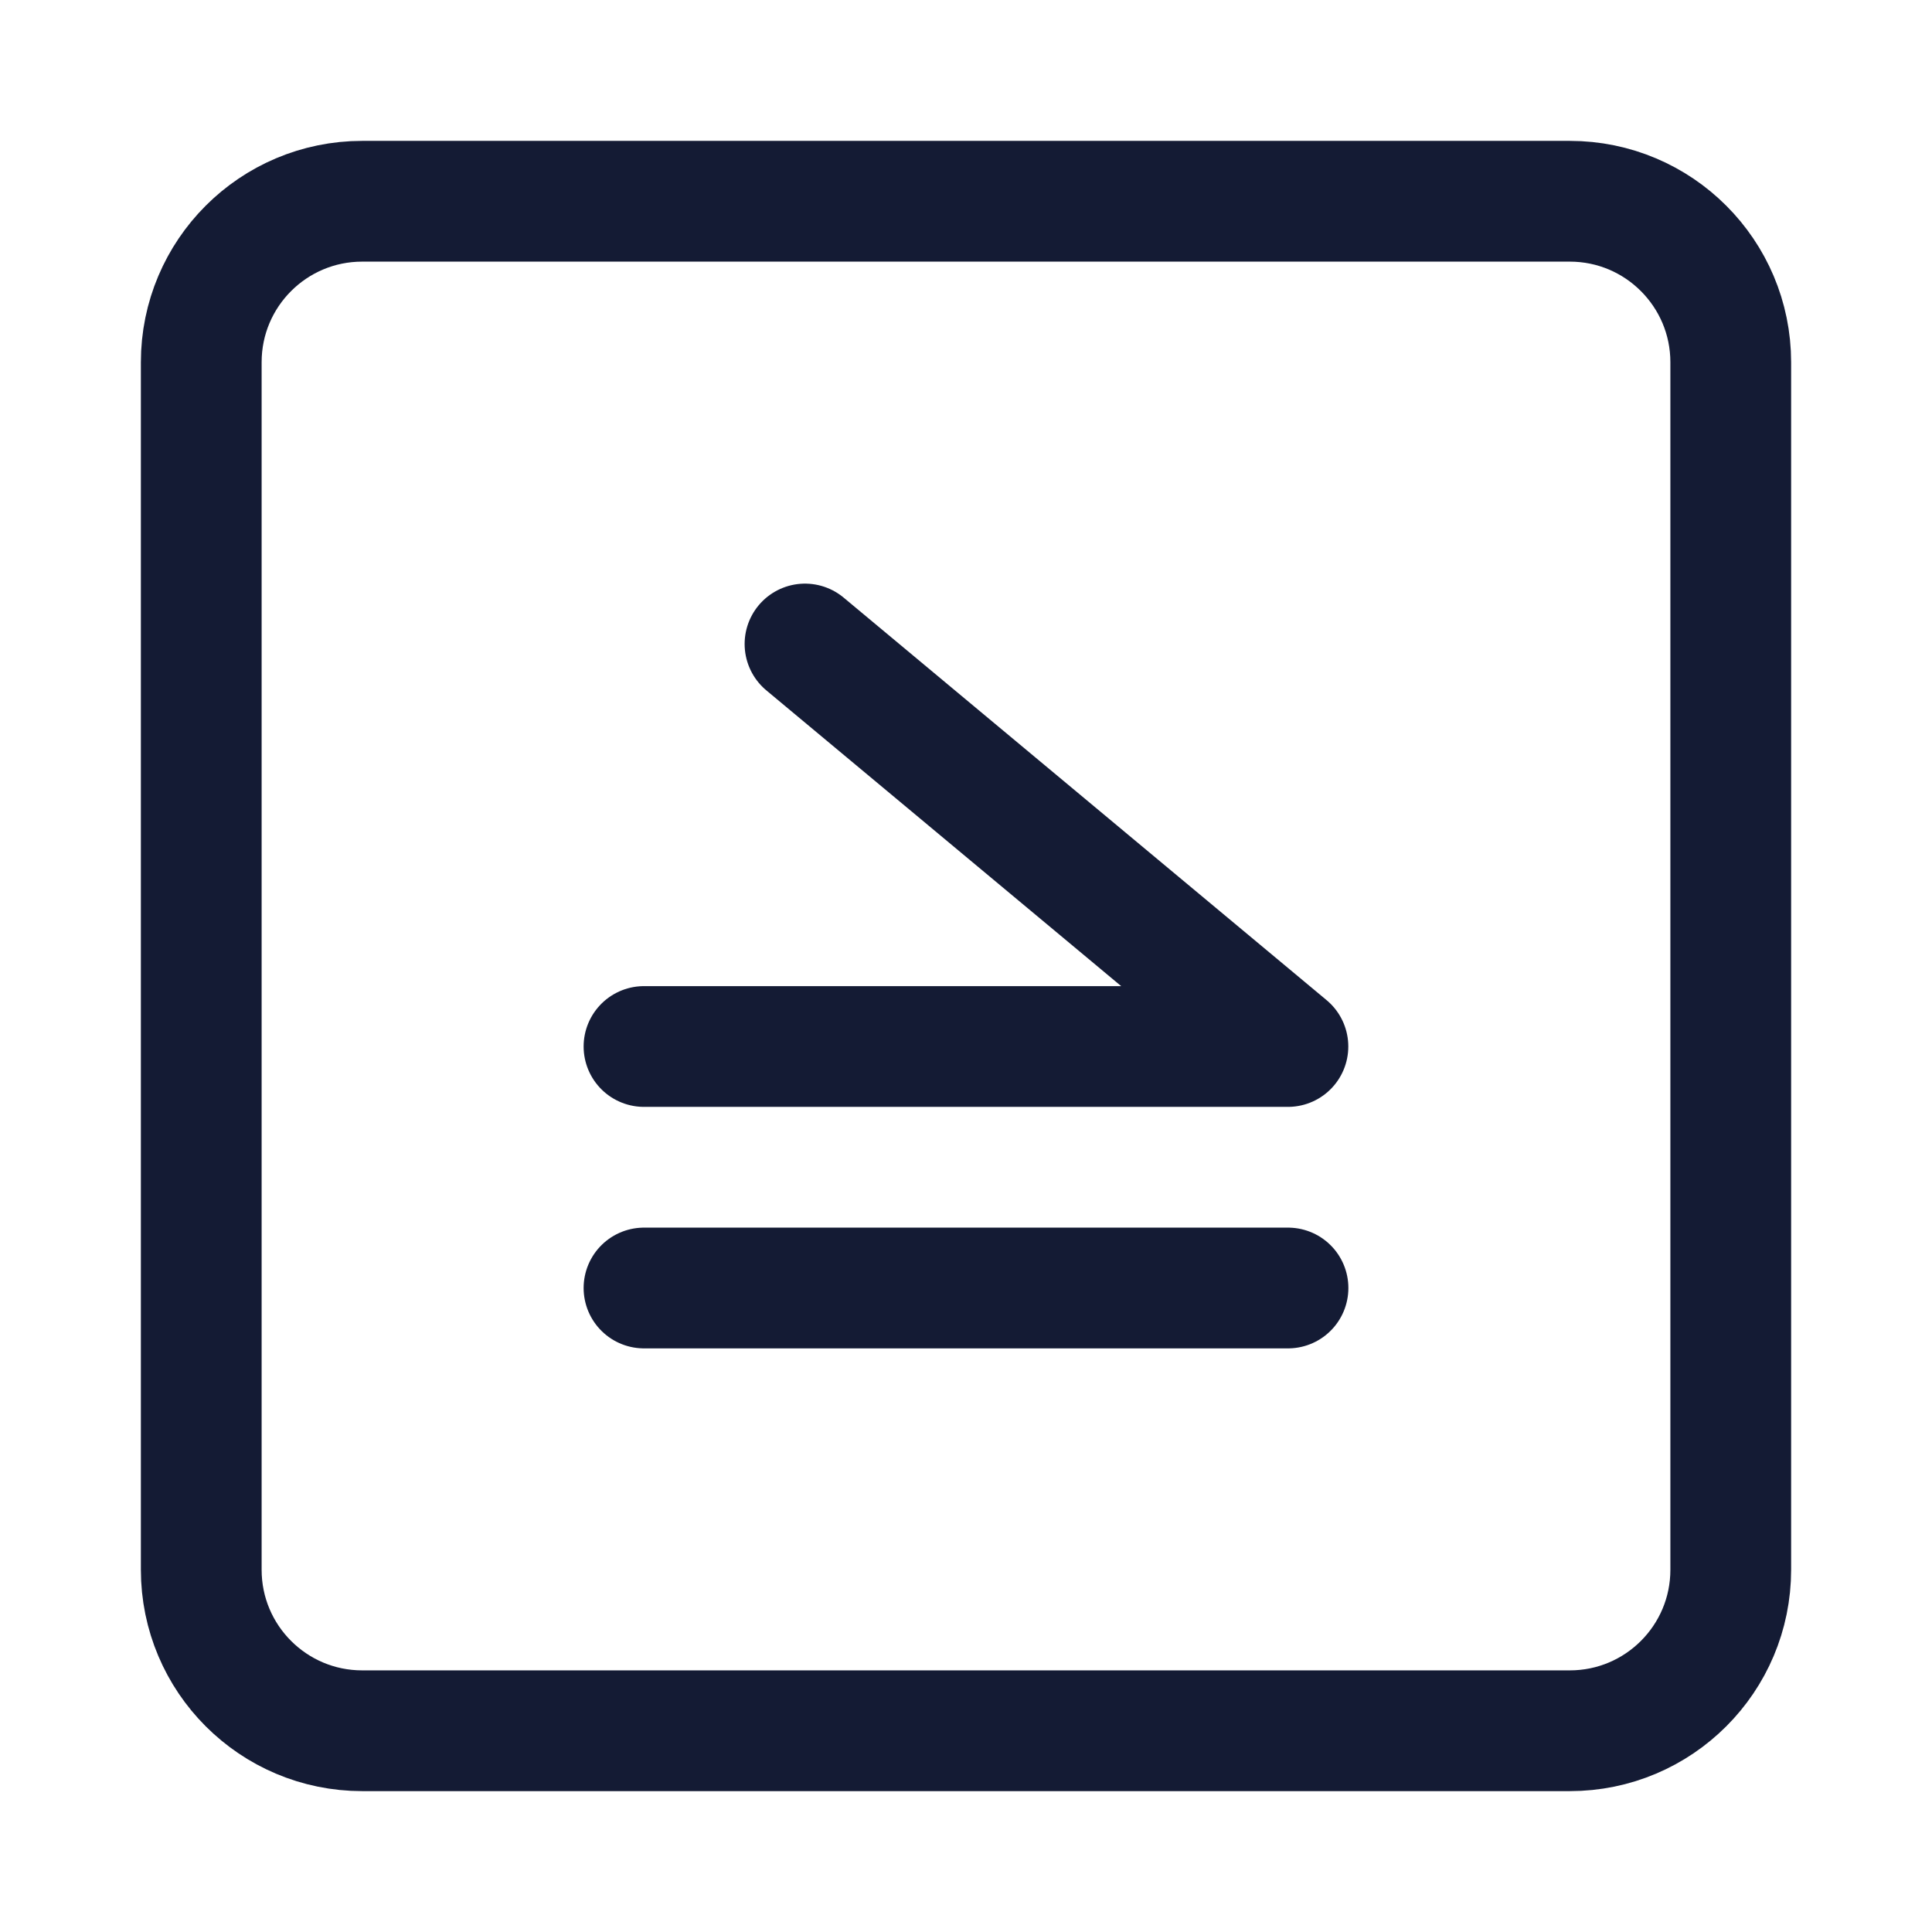 <svg width="24" height="24" viewBox="0 0 24 24" fill="none" xmlns="http://www.w3.org/2000/svg">
<path d="M4.5 21.5H19.5C20.605 21.5 21.5 20.605 21.5 19.5V4.5C21.5 3.396 20.605 2.5 19.5 2.5L4.5 2.5C3.395 2.5 2.5 3.395 2.5 4.5V19.5C2.5 20.605 3.395 21.5 4.5 21.5Z" stroke="#141B34" stroke-width="1.5" stroke-linejoin="round"/>
<path d="M16 16H8M8 13H15.999L10 8" stroke="#141B34" stroke-width="1.5" stroke-linecap="round" stroke-linejoin="round"/>
</svg>
